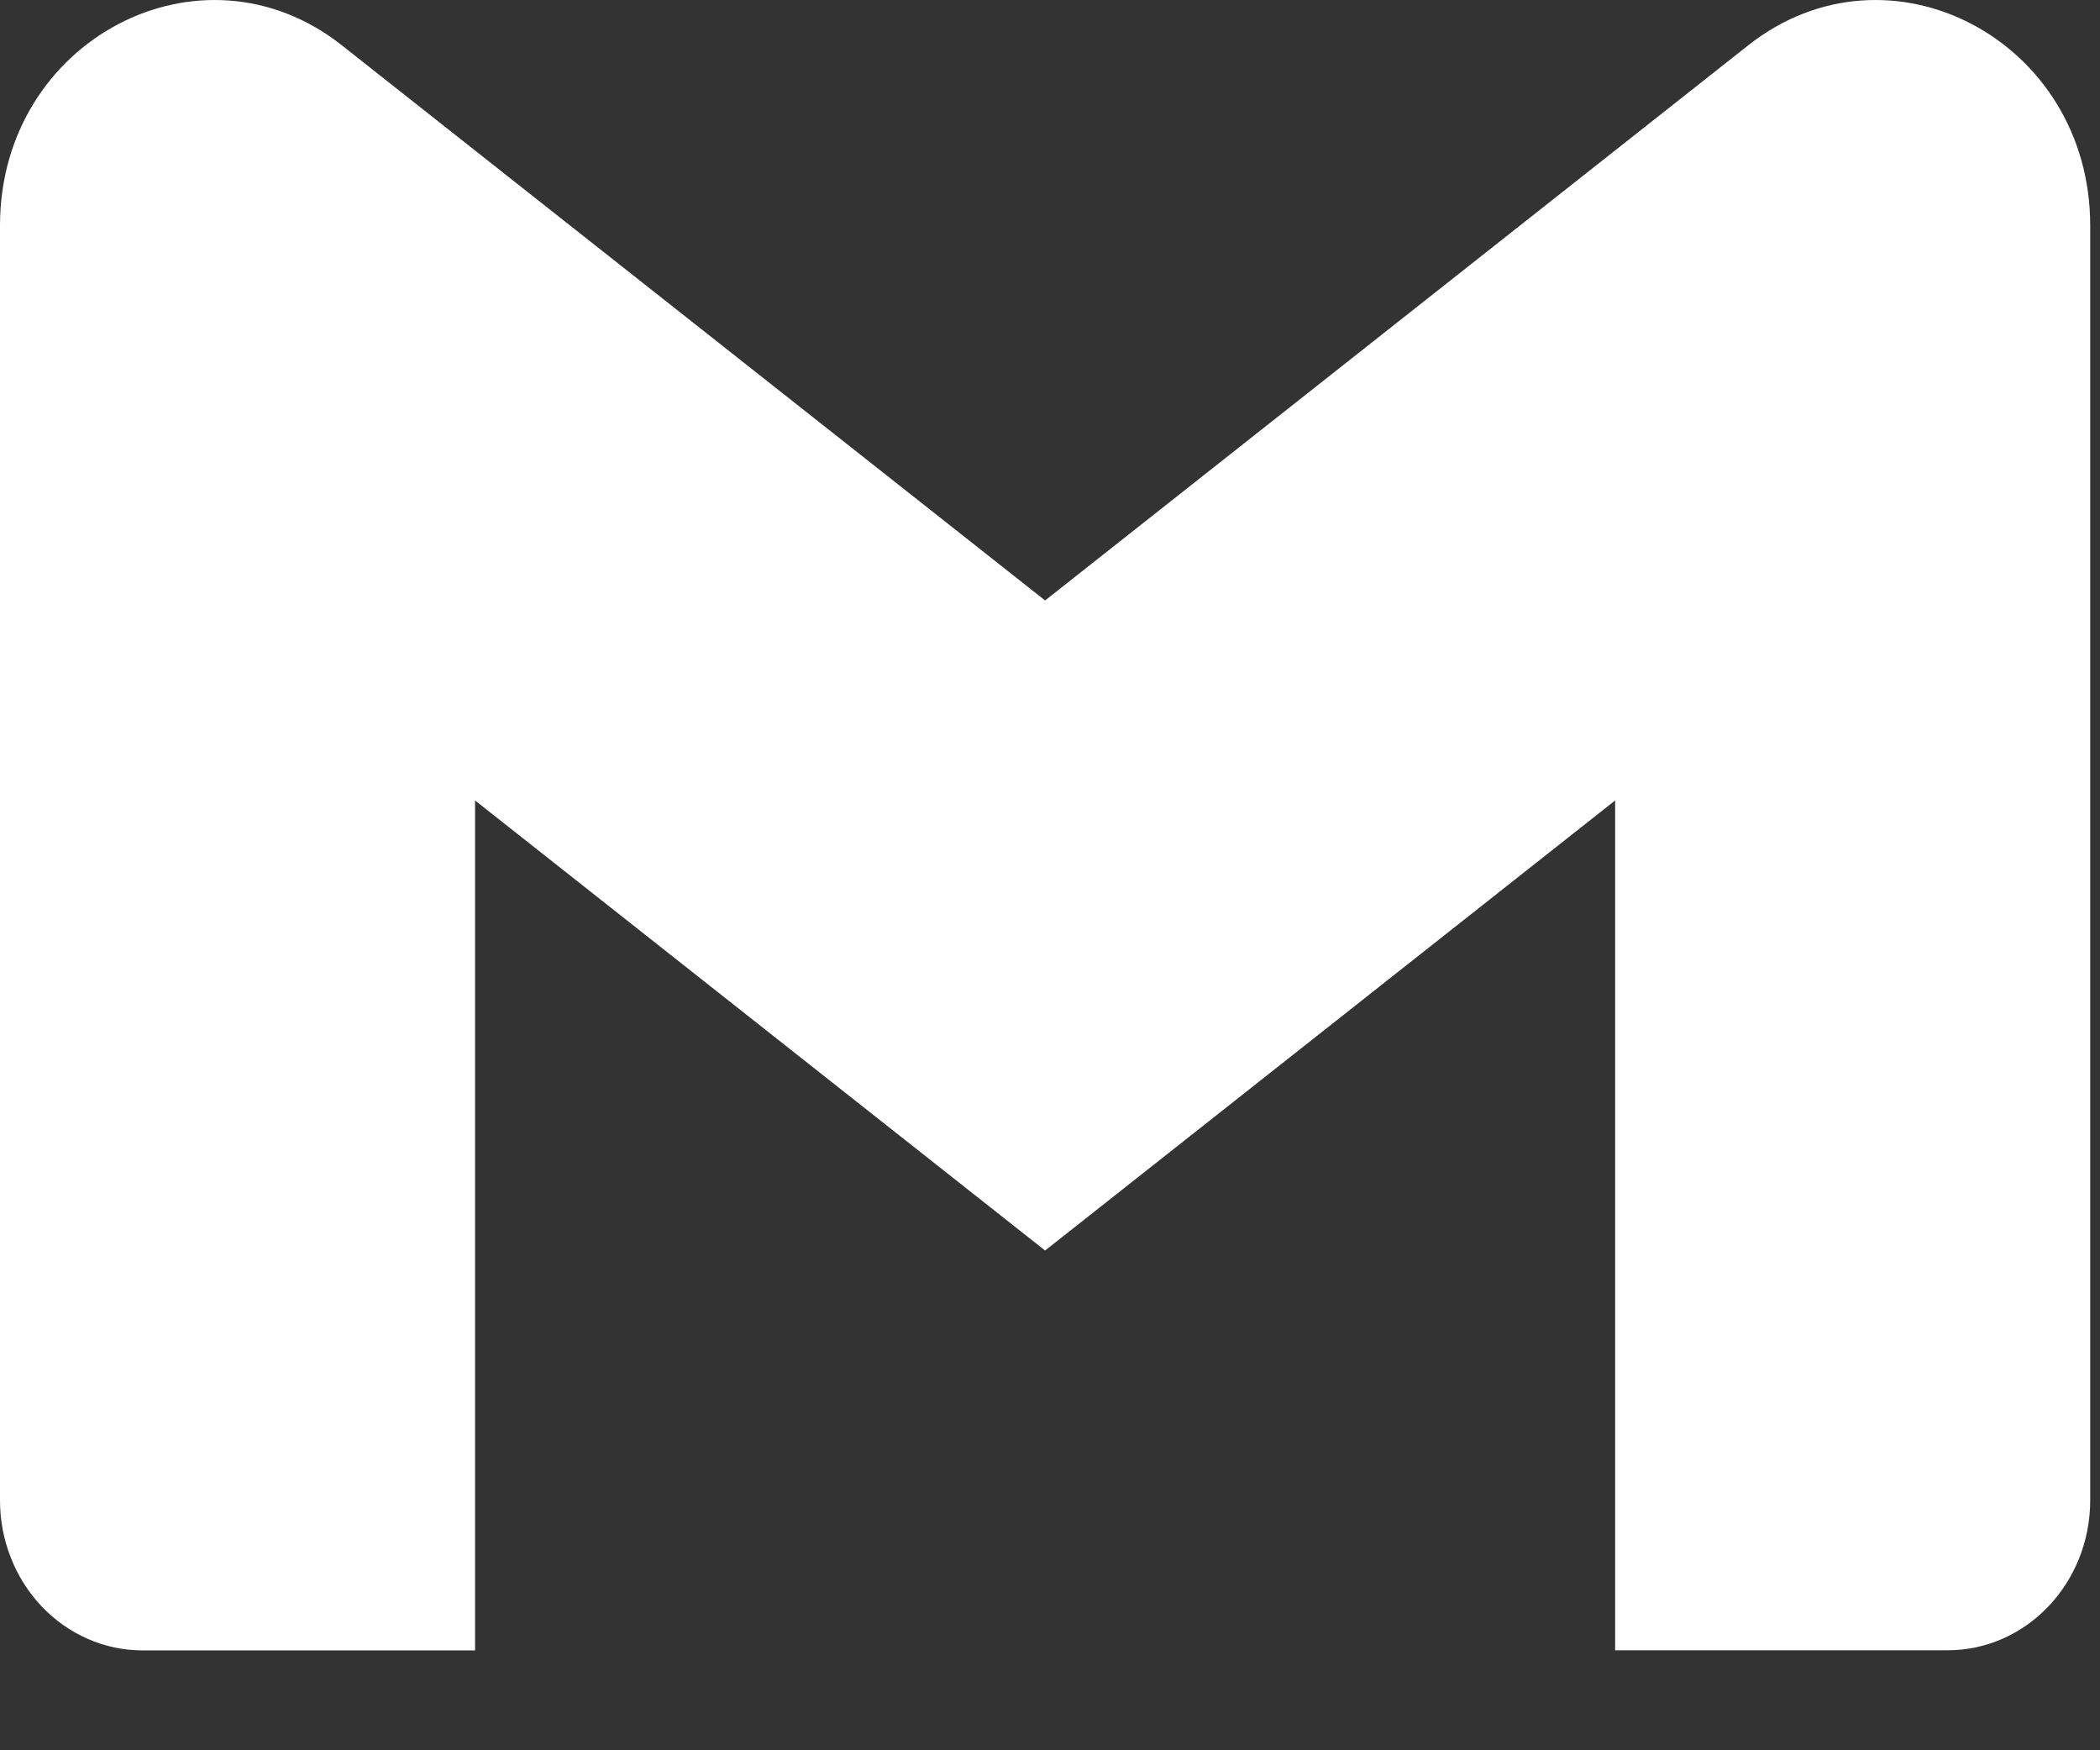 <svg width="18" height="15" viewBox="0 0 18 15" fill="none" xmlns="http://www.w3.org/2000/svg">
<rect x="0" y="0" width="18" height="15" fill="#333333" stroke="none"/>
<path d="M17.916 1.932V12.858C17.916 13.568 17.369 14.143 16.694 14.143H13.844V6.86L8.958 10.717L4.072 6.86V14.144H1.221C1.061 14.144 0.902 14.111 0.754 14.046C0.606 13.981 0.471 13.887 0.357 13.767C0.244 13.648 0.154 13.506 0.093 13.35C0.031 13.194 -9.78398e-05 13.027 2.28164e-07 12.858V1.932C2.28164e-07 0.343 1.724 -0.564 2.931 0.389L4.072 1.29L8.958 5.146L13.844 1.289L14.984 0.389C16.191 -0.564 17.916 0.343 17.916 1.932Z" fill="white"/>
</svg>
